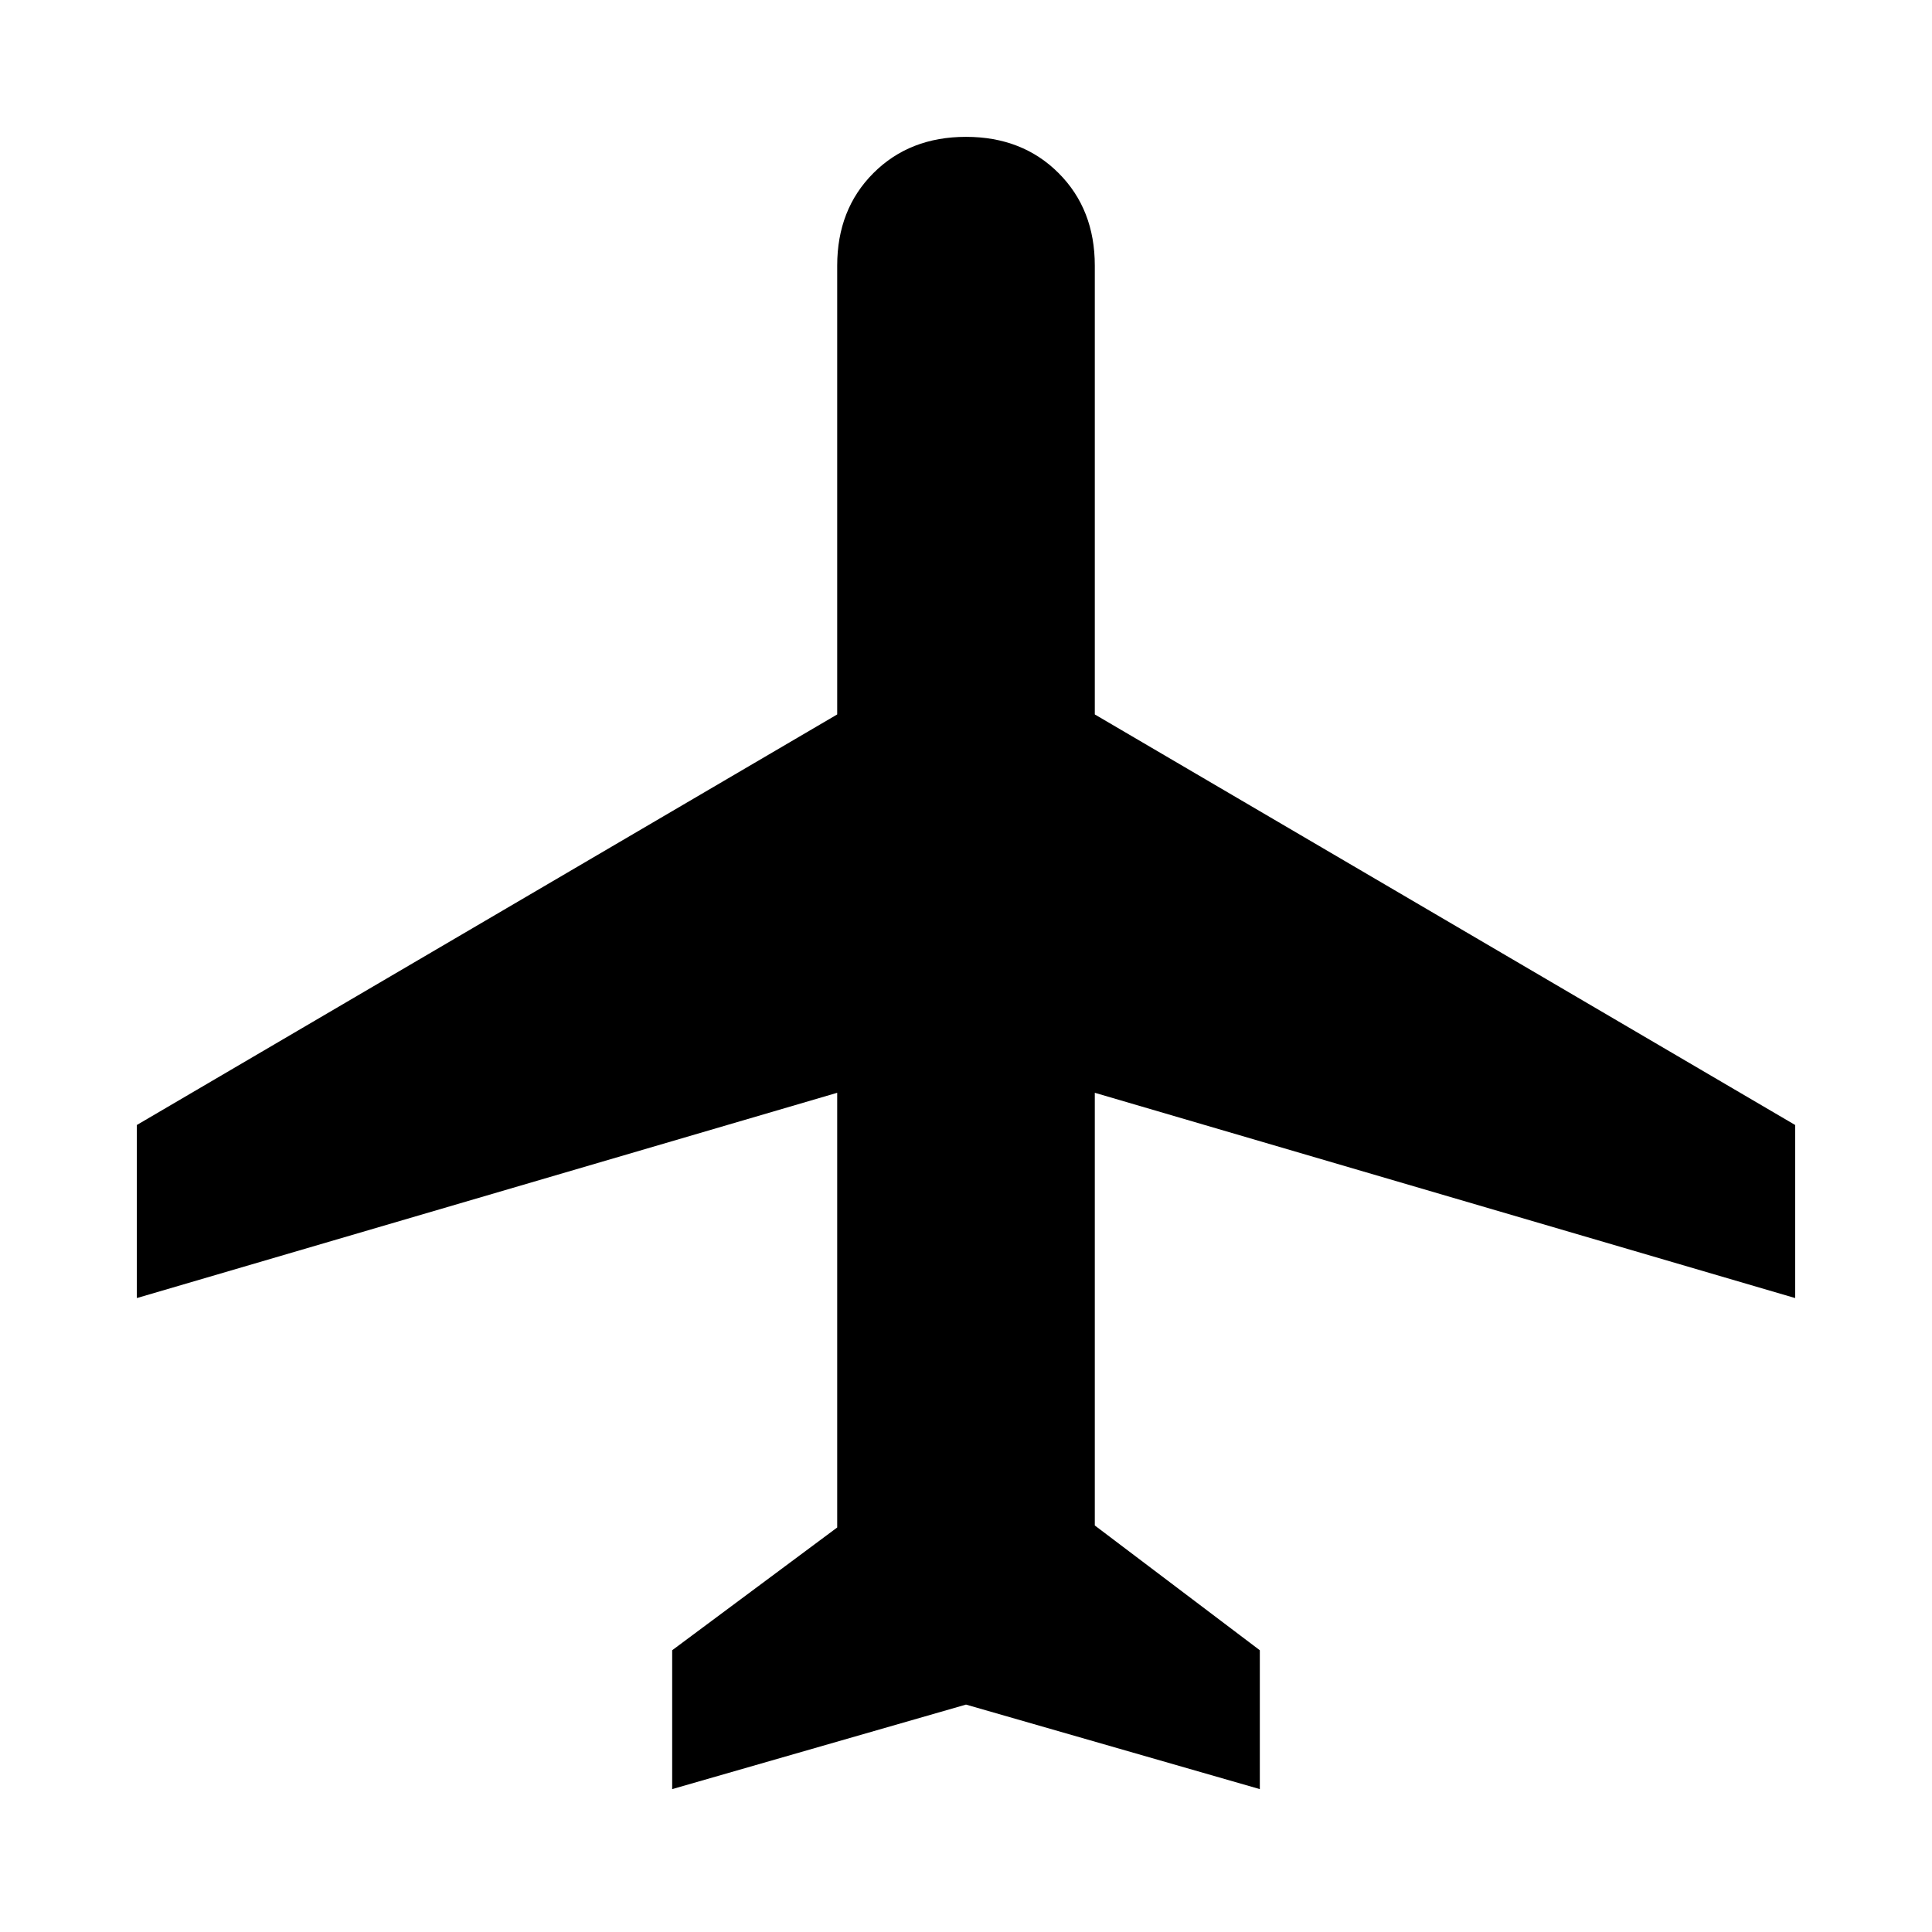 <svg xmlns="http://www.w3.org/2000/svg" height="24" width="24"><path d="M8.35 22.225V20.5L10.4 18.975V13.575L1.7 16.125V13.975L10.4 8.875V3.3Q10.4 2.6 10.85 2.15Q11.3 1.7 12 1.7Q12.7 1.7 13.15 2.15Q13.6 2.6 13.6 3.3V8.875L22.3 13.975V16.125L13.6 13.575V18.95L15.65 20.5V22.225L12 21.175Z"/></svg>